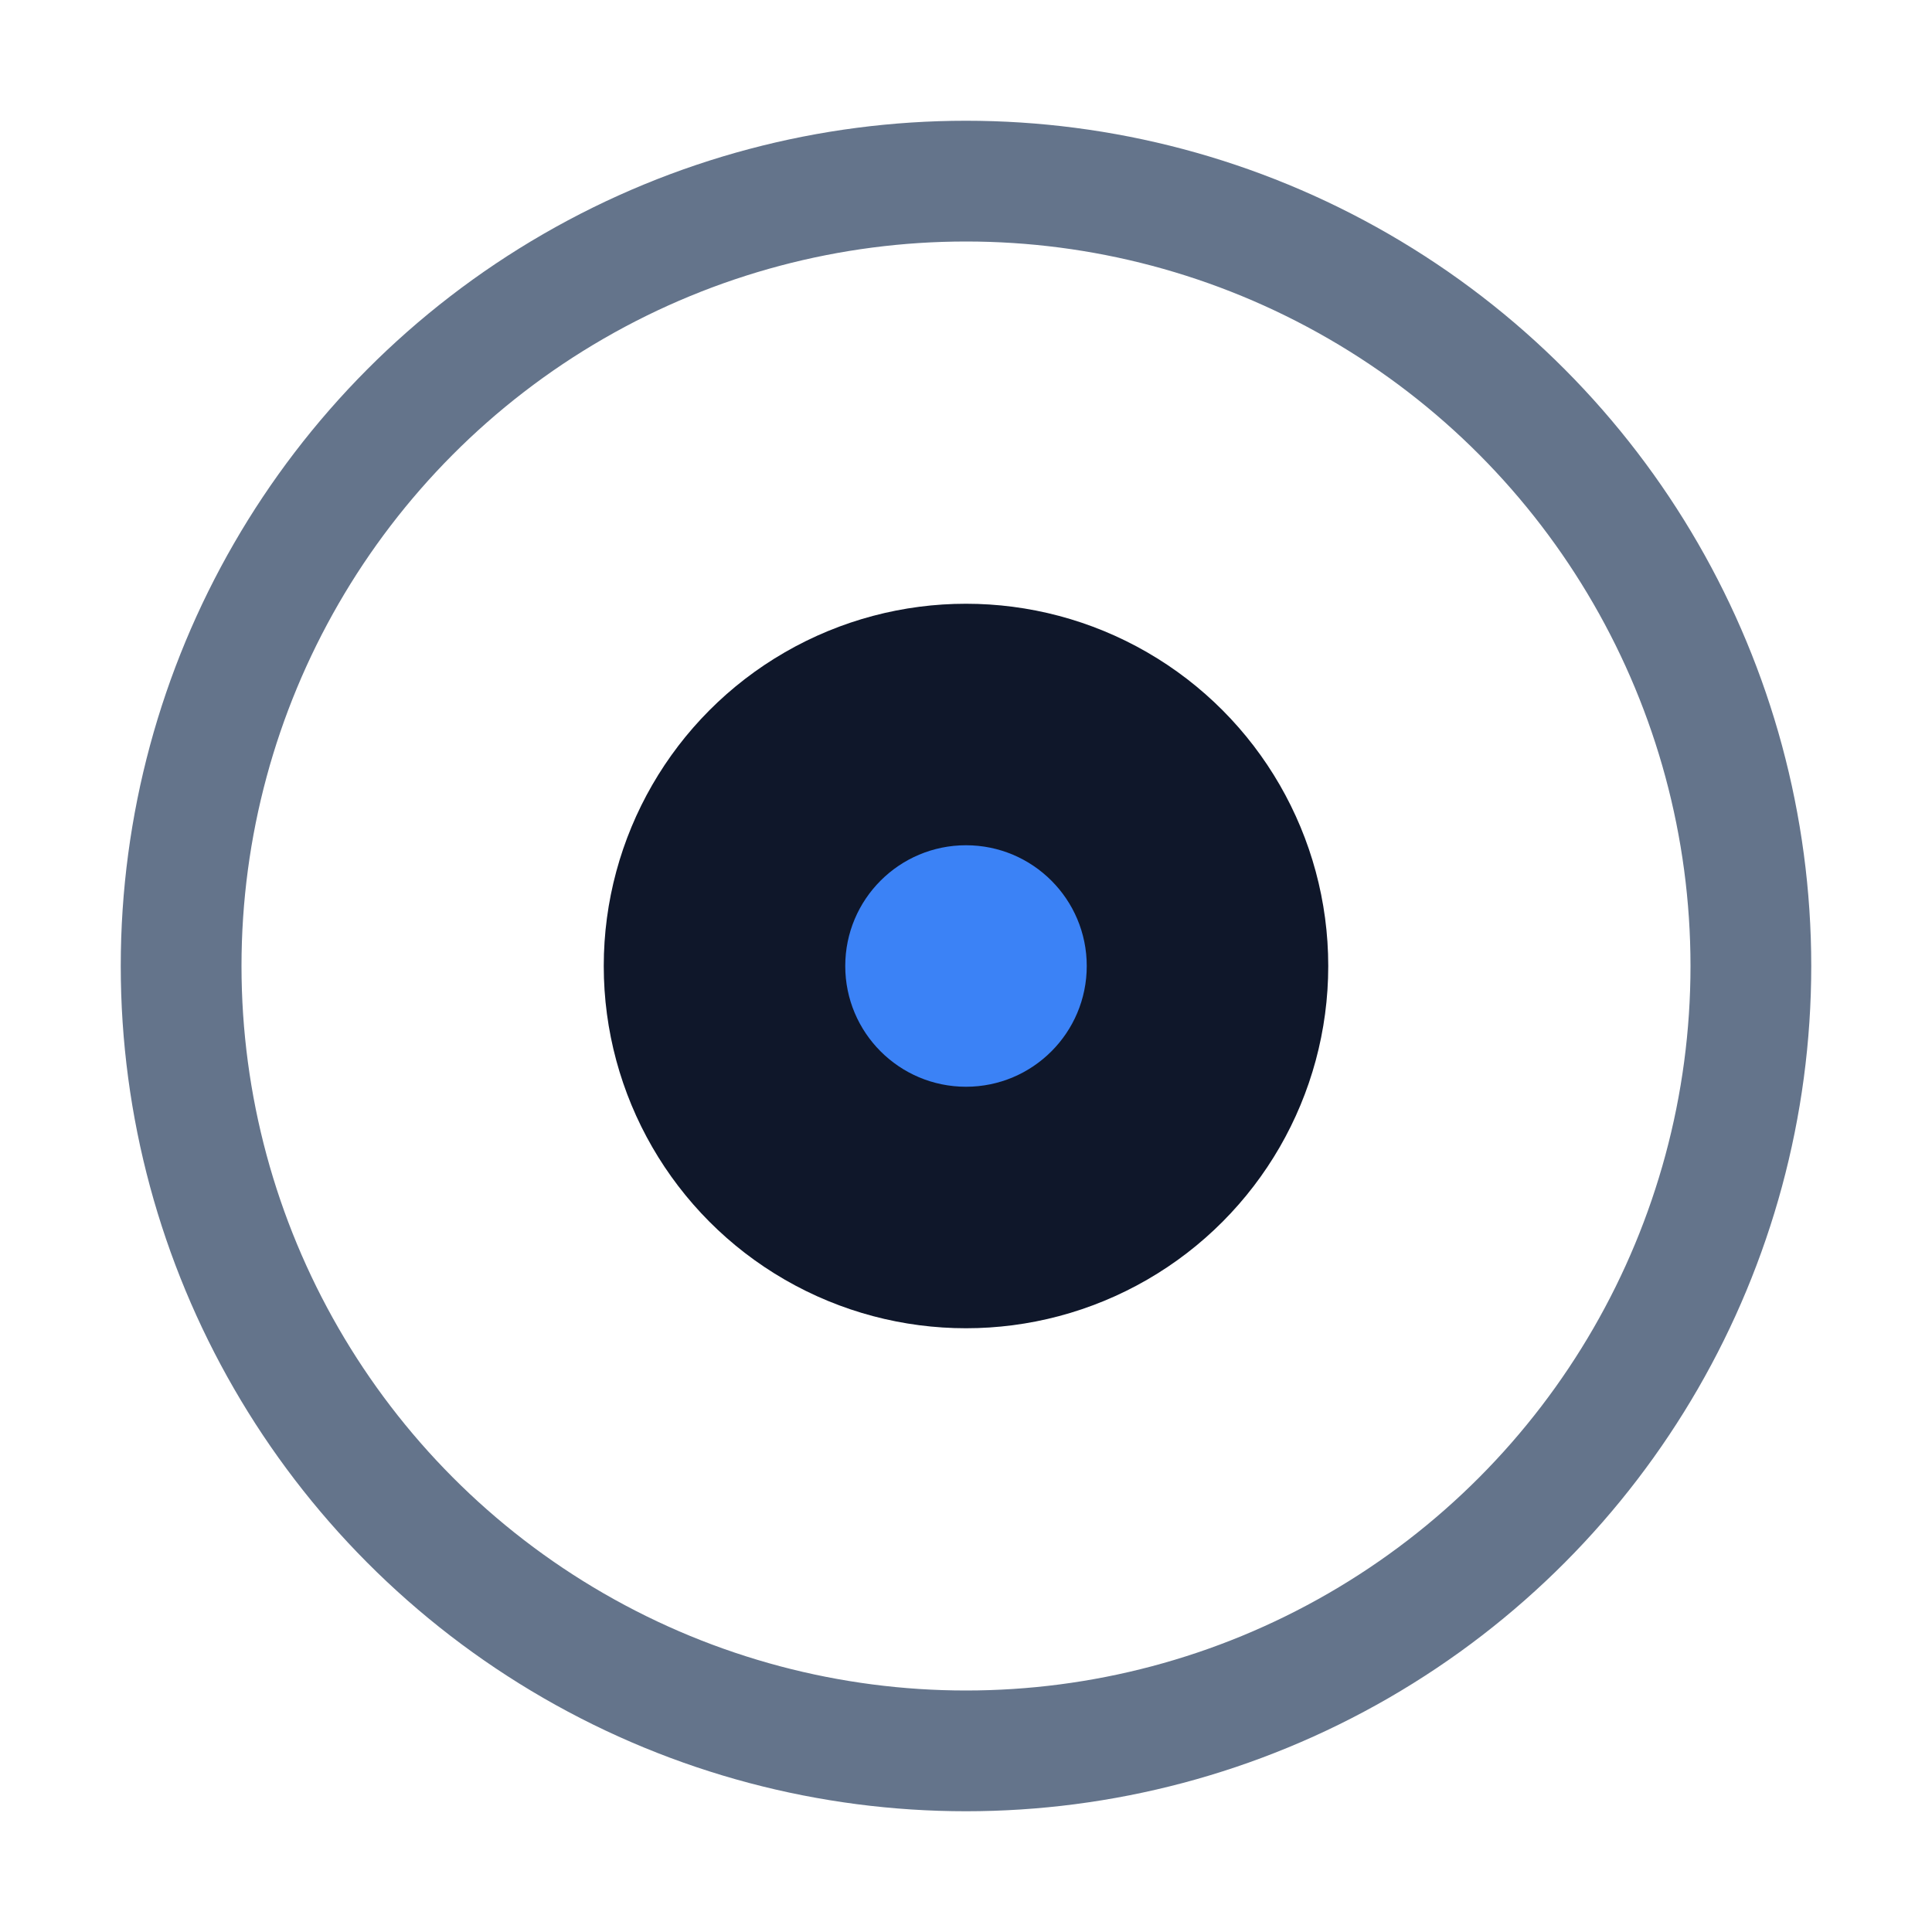 <svg xmlns="http://www.w3.org/2000/svg" viewBox="0 0 32 32">
  <!-- Outer ring -->
  <circle cx="16" cy="16" r="13" stroke="#64748b" stroke-width="2" fill="none"/>
  <!-- Core -->
  <circle cx="16" cy="16" r="6" fill="#0f172a"/>
  <!-- Accent dot -->
  <circle cx="16" cy="16" r="2" fill="#3b82f6"/>
</svg>